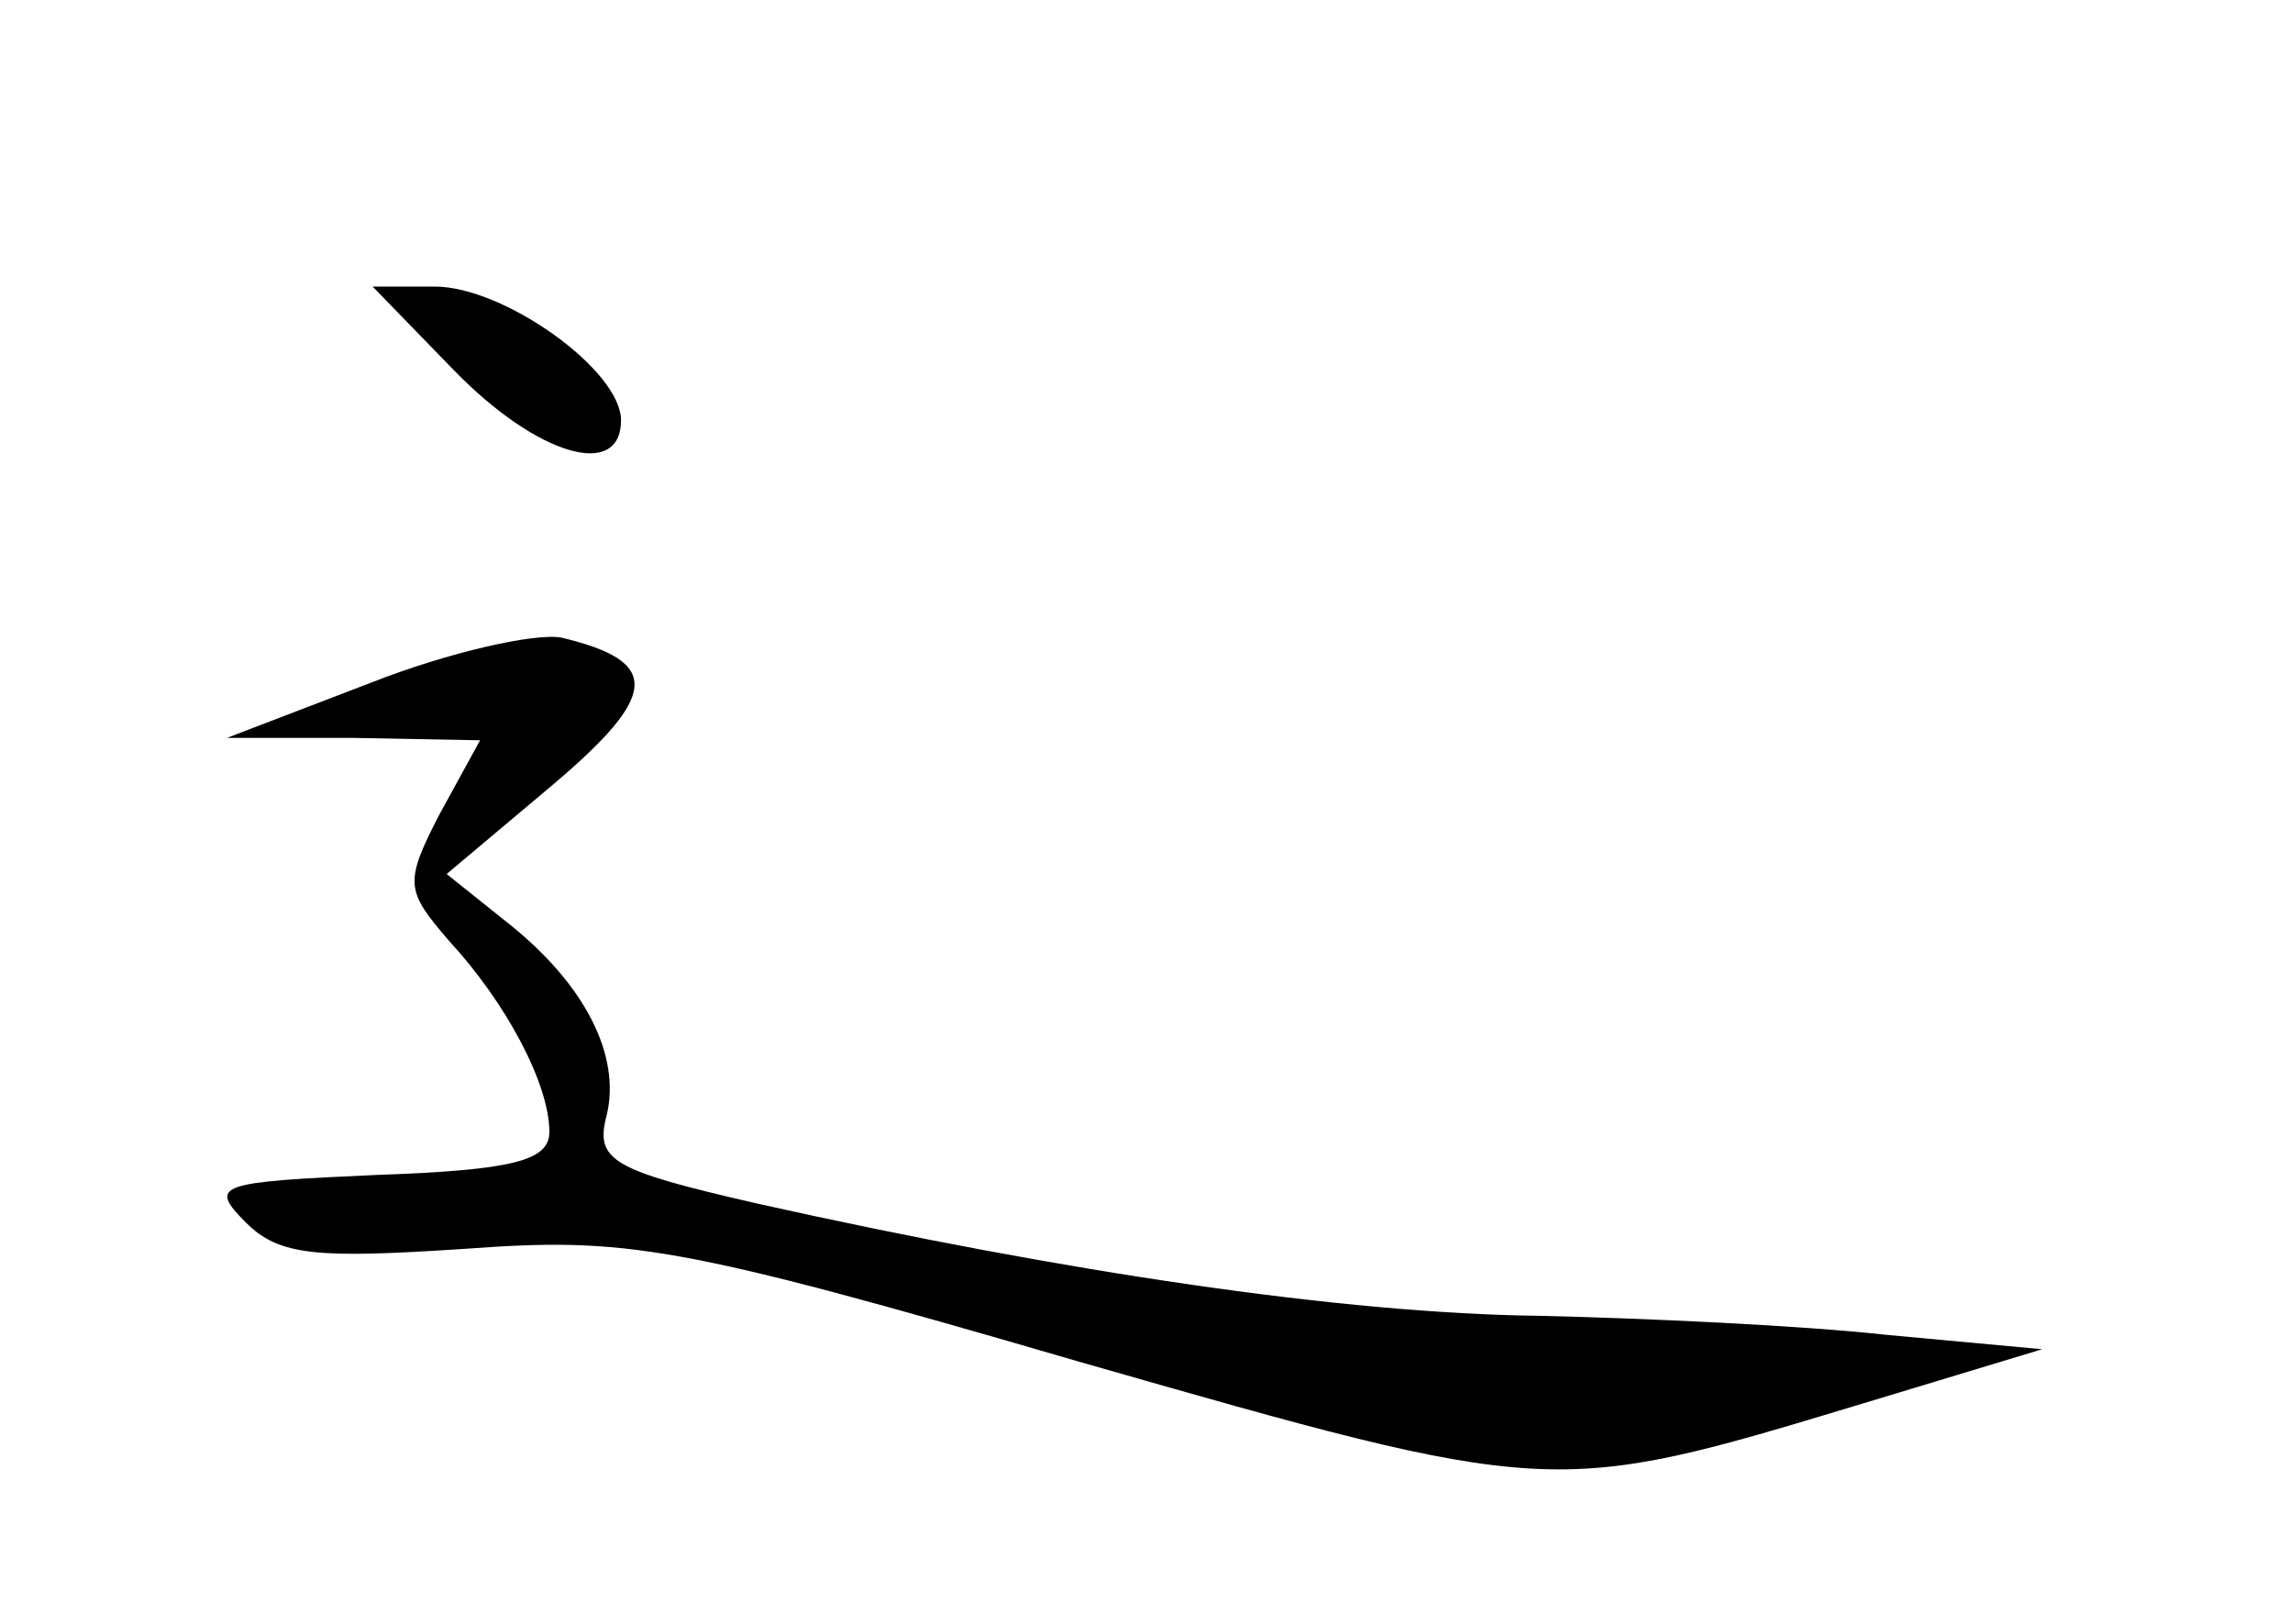 <?xml version="1.0" standalone="no"?>
<!DOCTYPE svg PUBLIC "-//W3C//DTD SVG 20010904//EN"
 "http://www.w3.org/TR/2001/REC-SVG-20010904/DTD/svg10.dtd">
<svg version="1.0" xmlns="http://www.w3.org/2000/svg"
 width="96pt" height="68pt" viewBox="0 0 96 68"
 preserveAspectRatio="xMidYMid meet">
<g transform="translate(0,68) scale(0.1,-0.1)"
fill="#000000" stroke="none">
<path d="M190 525 c35 -36 70 -46 70 -21 0 21 -49 56 -78 56 l-26 0 34 -35z"/>
<path d="M155 394 l-60 -23 53 0 53 -1 -17 -31 c-15 -29 -14 -32 4 -53 24 -26
42 -60 42 -80 0 -12 -15 -16 -72 -18 -67 -3 -71 -4 -55 -20 14 -14 30 -15 91
-11 68 5 89 2 257 -47 199 -57 199 -57 328 -18 l76 23 -65 6 c-36 4 -102 7
-146 8 -81 1 -197 18 -327 47 -61 14 -68 18 -63 37 6 25 -9 55 -42 81 l-25 20
44 37 c45 38 46 52 4 62 -11 2 -47 -6 -80 -19z"/>
</g>
</svg>
